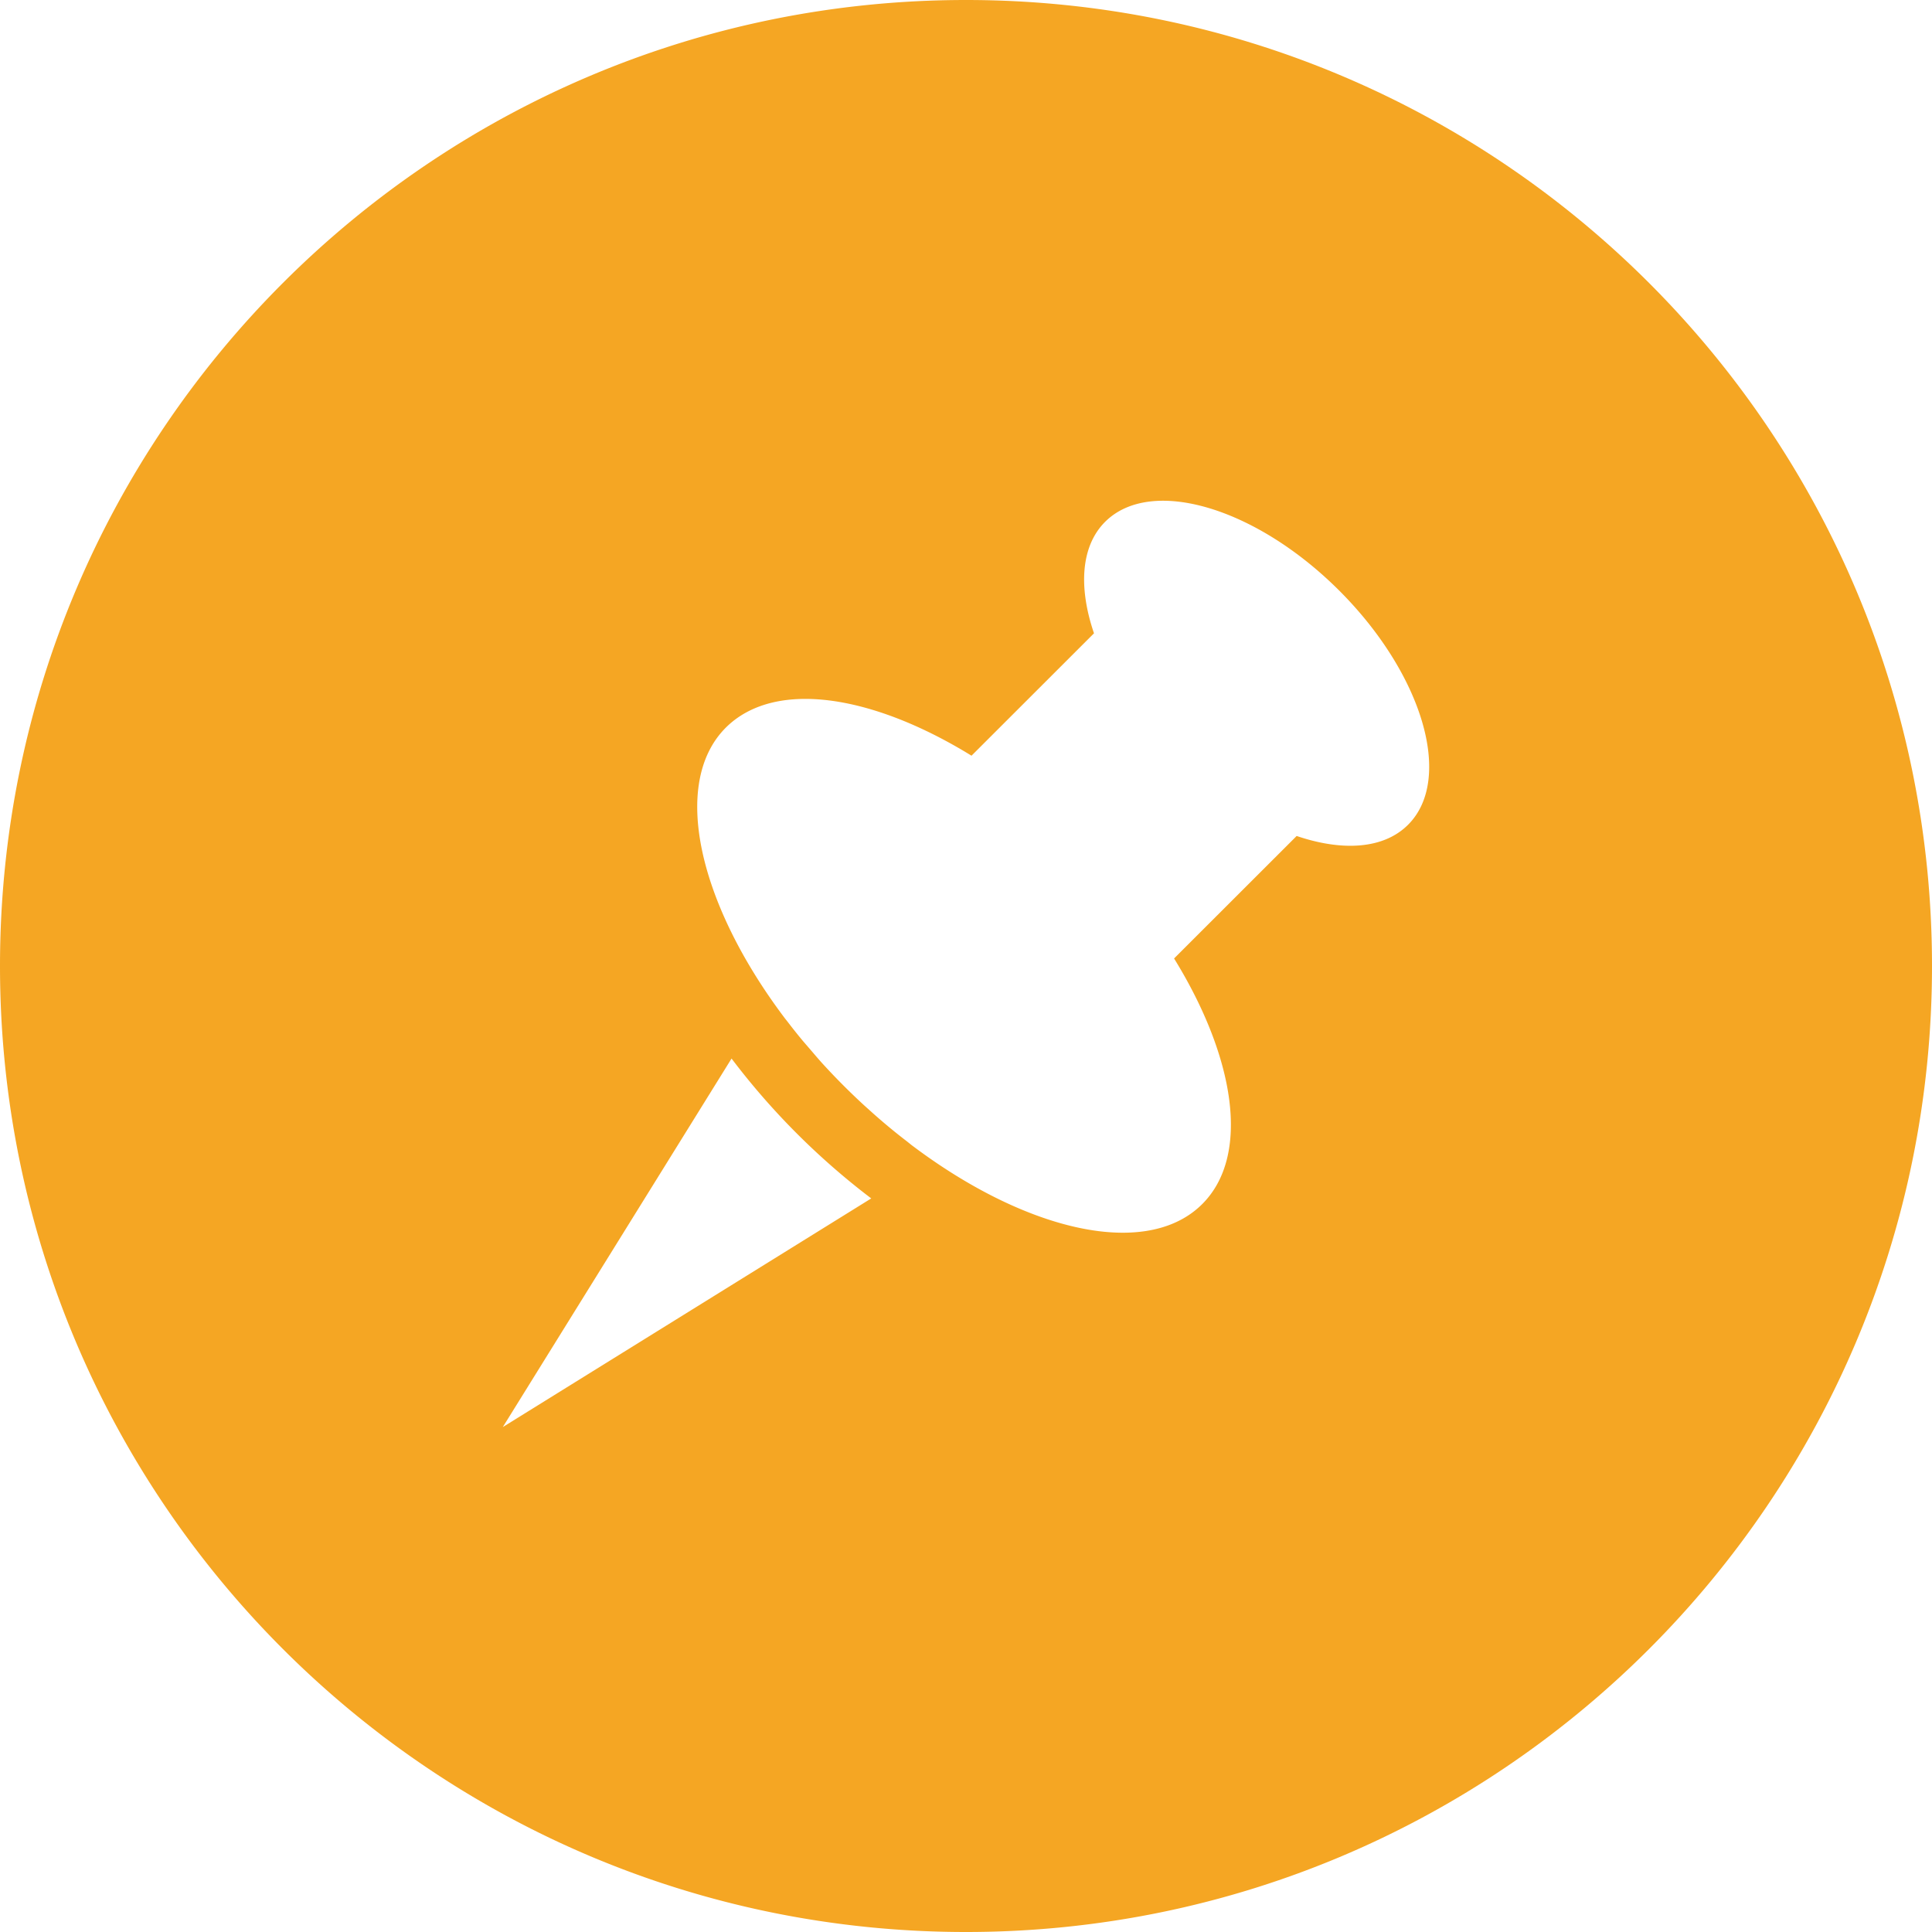 <svg xmlns="http://www.w3.org/2000/svg" width="20" height="20" viewBox="0 0 20 20">
    <path fill="#F5A623" fill-rule="nonzero" d="M10 0C4.477 0 0 4.477 0 10c0 5.522 4.477 10 10 10 5.522 0 10-4.478 10-10 0-5.523-4.478-10-10-10zM5.205 14.773l2.368-3.815a7.498 7.498 0 0 0 1.446 1.448l-3.814 2.367zm9.371-6.235c-.252.252-.679.277-1.153.116l-1.269 1.268c.638 1.035.79 2.044.292 2.542-.202.202-.487.297-.823.297-.62 0-1.415-.325-2.185-.906l-.05-.04a6.114 6.114 0 0 1-.384-.32l-.06-.054a6.963 6.963 0 0 1-.434-.436c-.045-.05-.087-.1-.13-.15l-.07-.081a6.34 6.34 0 0 1-.16-.201l-.02-.025c-.901-1.19-1.19-2.442-.616-3.016.202-.201.487-.297.823-.297.496 0 1.103.208 1.72.588l1.268-1.267c-.162-.475-.137-.902.115-1.154.473-.472 1.558-.153 2.424.712.866.866 1.185 1.952.712 2.424z"/>
</svg>
